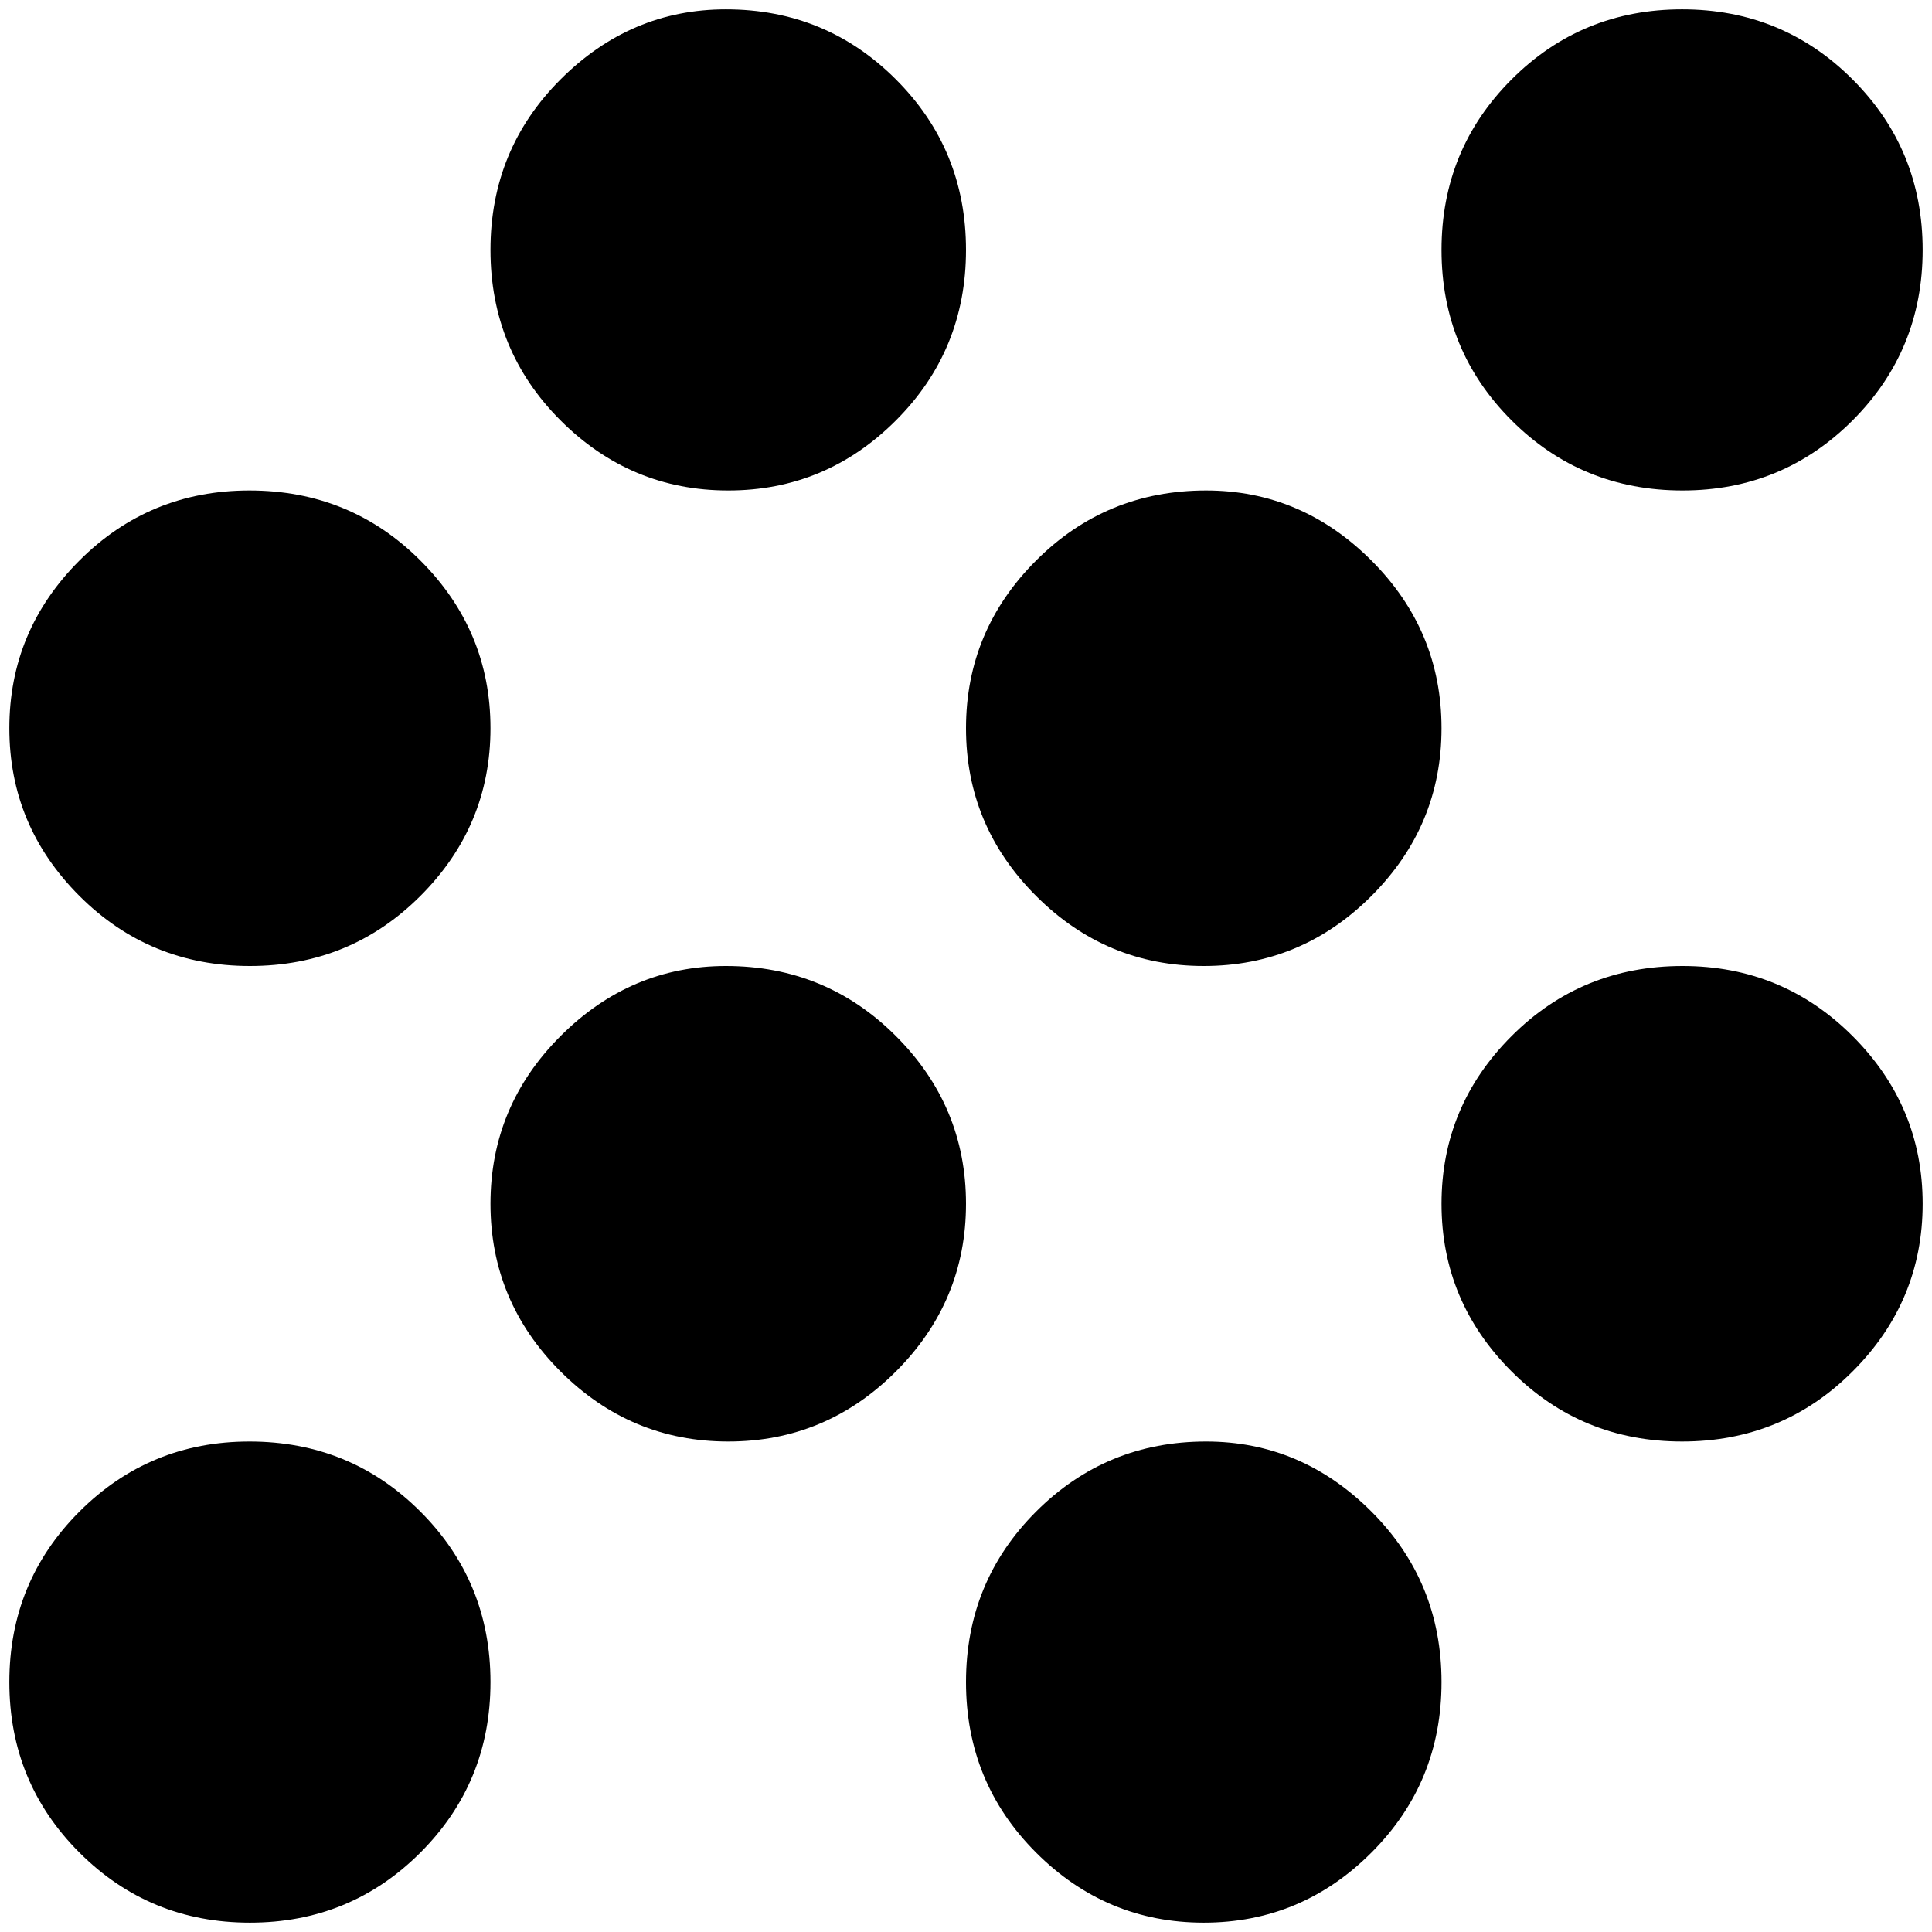 <?xml version="1.0" standalone="no"?>
<!DOCTYPE svg PUBLIC "-//W3C//DTD SVG 1.1//EN" "http://www.w3.org/Graphics/SVG/1.1/DTD/svg11.dtd" >
<svg xmlns="http://www.w3.org/2000/svg" xmlns:xlink="http://www.w3.org/1999/xlink" version="1.1" width="2048" height="2048" viewBox="-10 0 2068 2048">
   <path fill="currentColor"
d="M767 1024q-102 0 -177 75t-75 179.5t75 179.5t179.5 75t179.5 -75t75 -179.5t-75 -179.5t-182 -75zM257 515q-107 0 -182 75t-75 179.5t75 179.5t182.5 75t182.5 -75t75 -179.5t-75 -179.5t-183 -75zM257 1533q-107 0 -182 75t-75 182.5t75 182.5t182.5 75t182.5 -75
t75 -182.5t-75 -182.5t-183 -75zM1791 515q107 0 182 -75t75 -182.5t-75 -182.5t-182.5 -75t-182.5 75t-75 182.5t75 182.5t183 75zM1281 1533q-107 0 -182 75t-75 182.5t75 182.5t179.5 75t179.5 -75t75 -182.5t-75 -182.5t-177 -75zM1791 1024q-108 0 -183 75t-75 179.5
t75 179.5t182.5 75t182.5 -75t75 -179.5t-75 -179.5t-182 -75zM1281 515q-107 0 -182 75t-75 179.5t75 179.5t179.5 75t179.5 -75t75 -179.5t-75 -179.5t-177 -75zM767 0q-102 0 -177 75t-75 182.5t75 182.5t179.5 75t179.5 -75t75 -182.5t-75 -182.5t-182 -75z" />
</svg>
